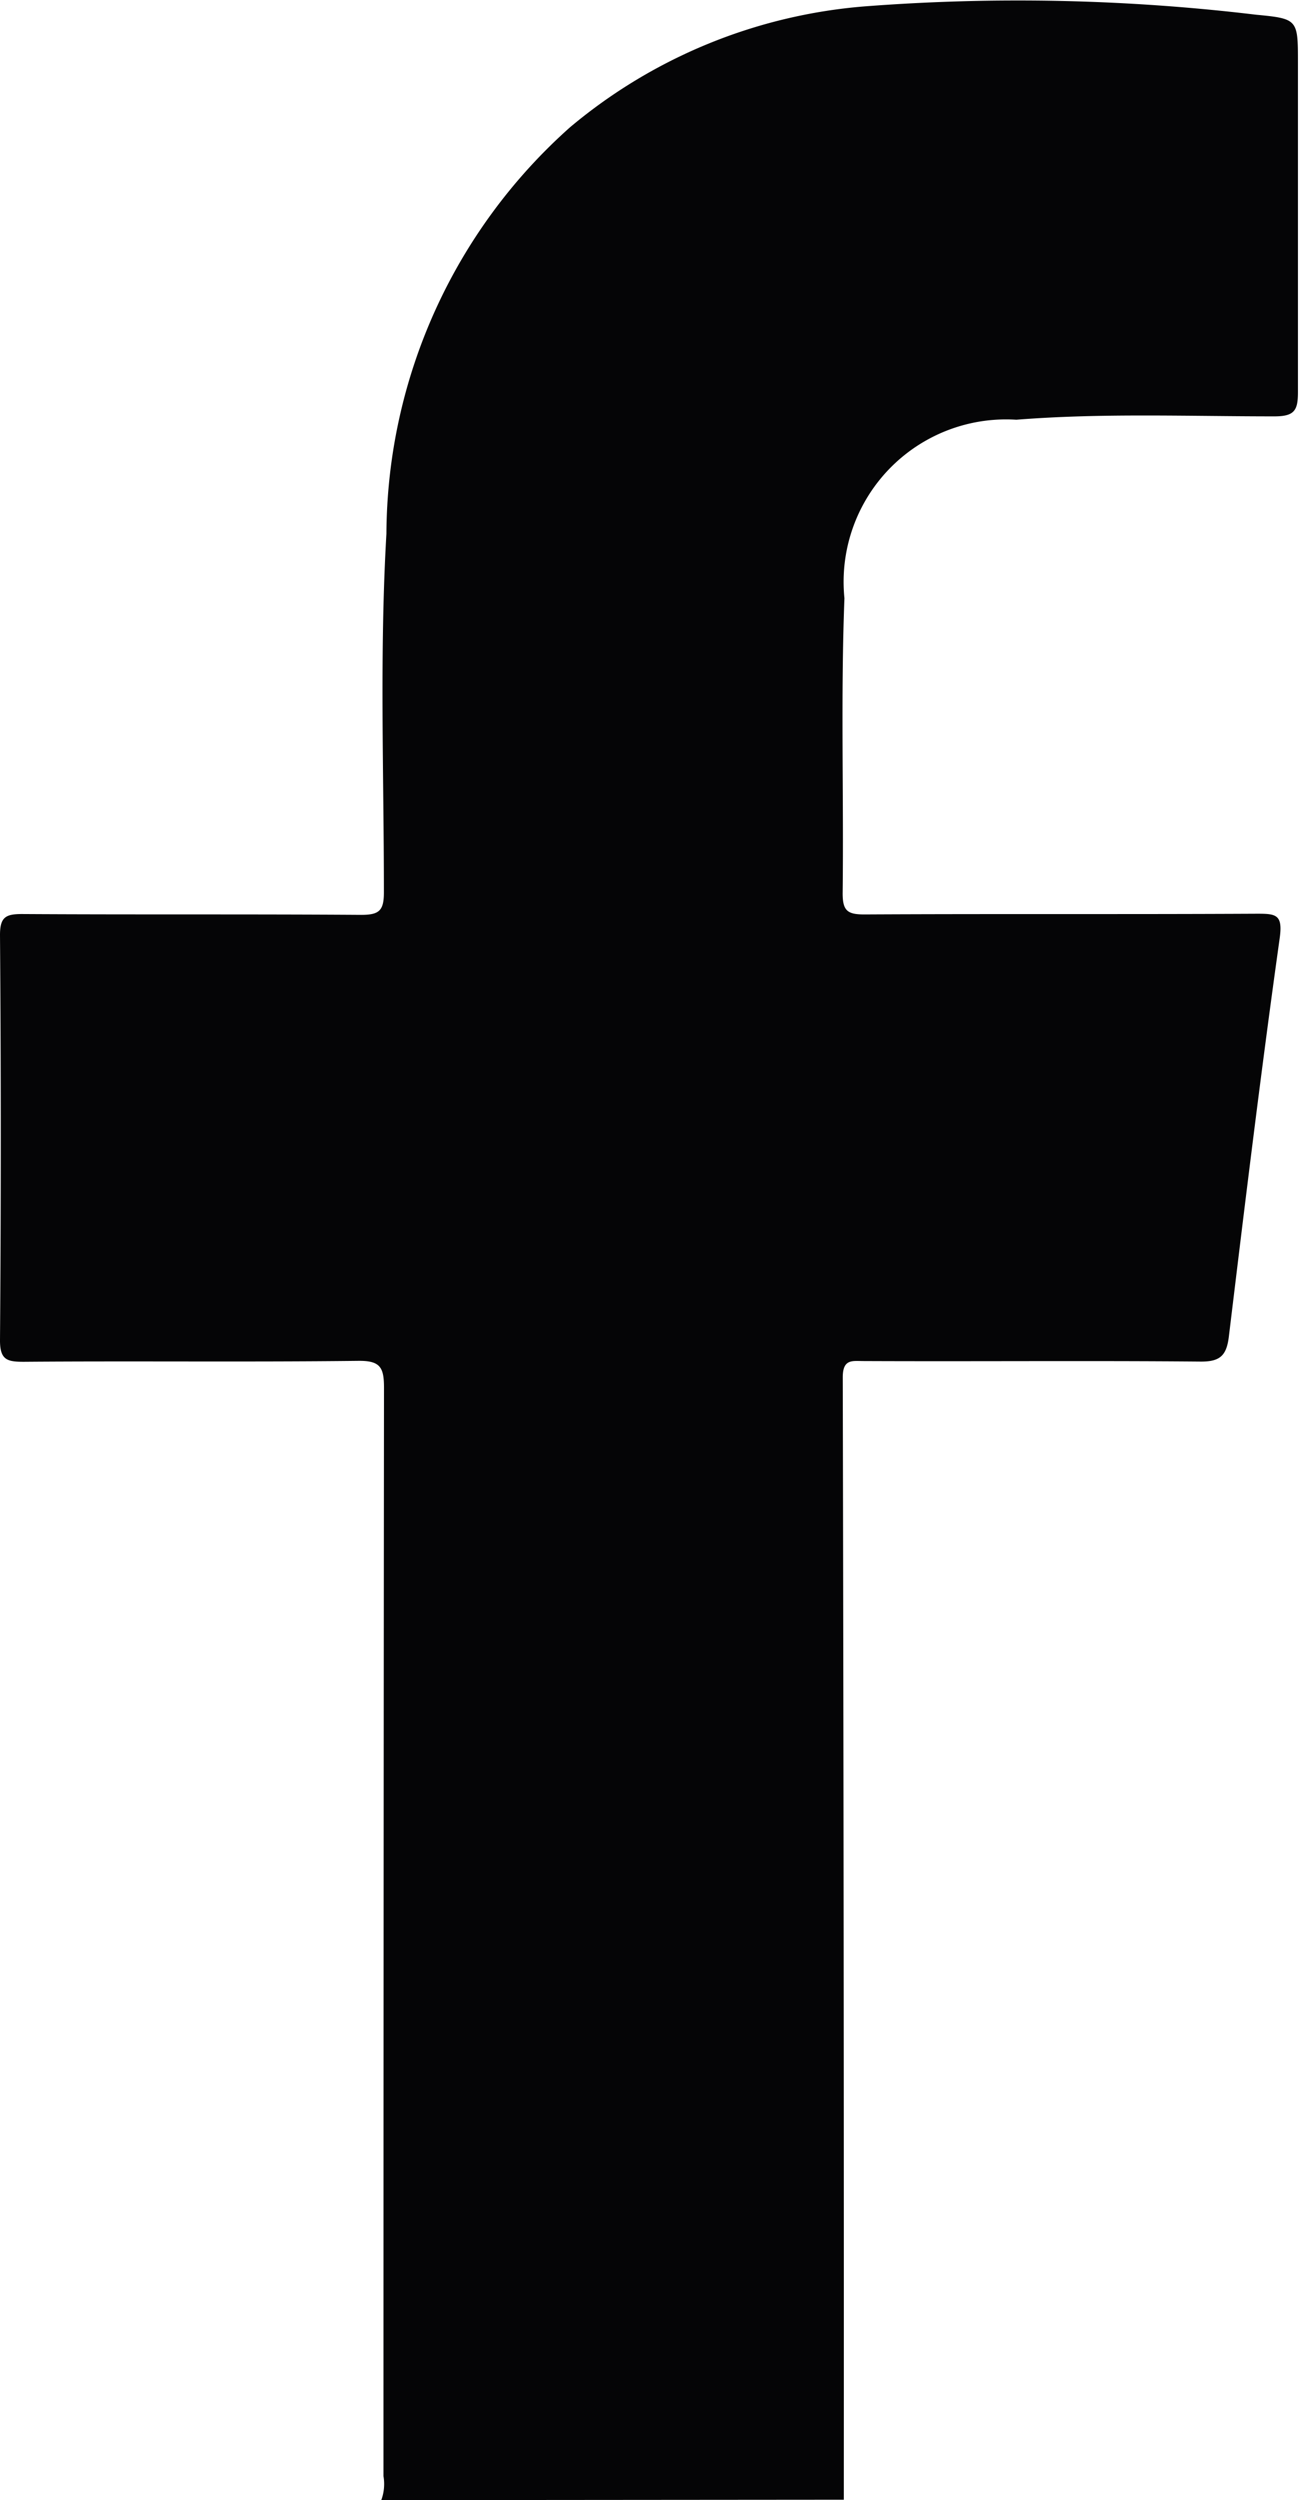 <svg xmlns="http://www.w3.org/2000/svg" width="12.371" height="23.808" viewBox="0 0 12.371 23.808">
  <g id="Group_4058" data-name="Group 4058" transform="translate(2075.988 -973.981)">
    <path id="Path_11625" data-name="Path 11625" d="M-2072.357,997.789a.442.442,0,0,0,.021-.228q0-5.182.005-10.363c0-.194-.033-.261-.247-.258-1.061.013-2.122,0-3.183.009-.159,0-.228-.017-.227-.207q.015-1.928,0-3.857c0-.171.054-.2.21-.2,1.076.007,2.153,0,3.229.008.173,0,.217-.04.217-.215,0-1.138-.042-2.278.024-3.415a5.212,5.212,0,0,1,1.751-3.872,4.987,4.987,0,0,1,2.8-1.149,19.048,19.048,0,0,1,3.73.079c.4.038.4.045.4.457,0,1.046,0,2.091,0,3.137,0,.173-.032.23-.221.231-.82,0-1.641-.033-2.461.032a1.547,1.547,0,0,0-1.637,1.7c-.036.936-.006,1.874-.017,2.811,0,.167.048.2.207.2,1.247-.007,2.494,0,3.74-.007.18,0,.247.007.215.234-.177,1.262-.331,2.528-.484,3.793-.022.18-.083.24-.271.238-1.069-.01-2.137,0-3.206-.005-.108,0-.2-.023-.2.155q.012,5.344.01,10.688Z" transform="translate(0)" fill="#050506"/>
  </g>
</svg>
